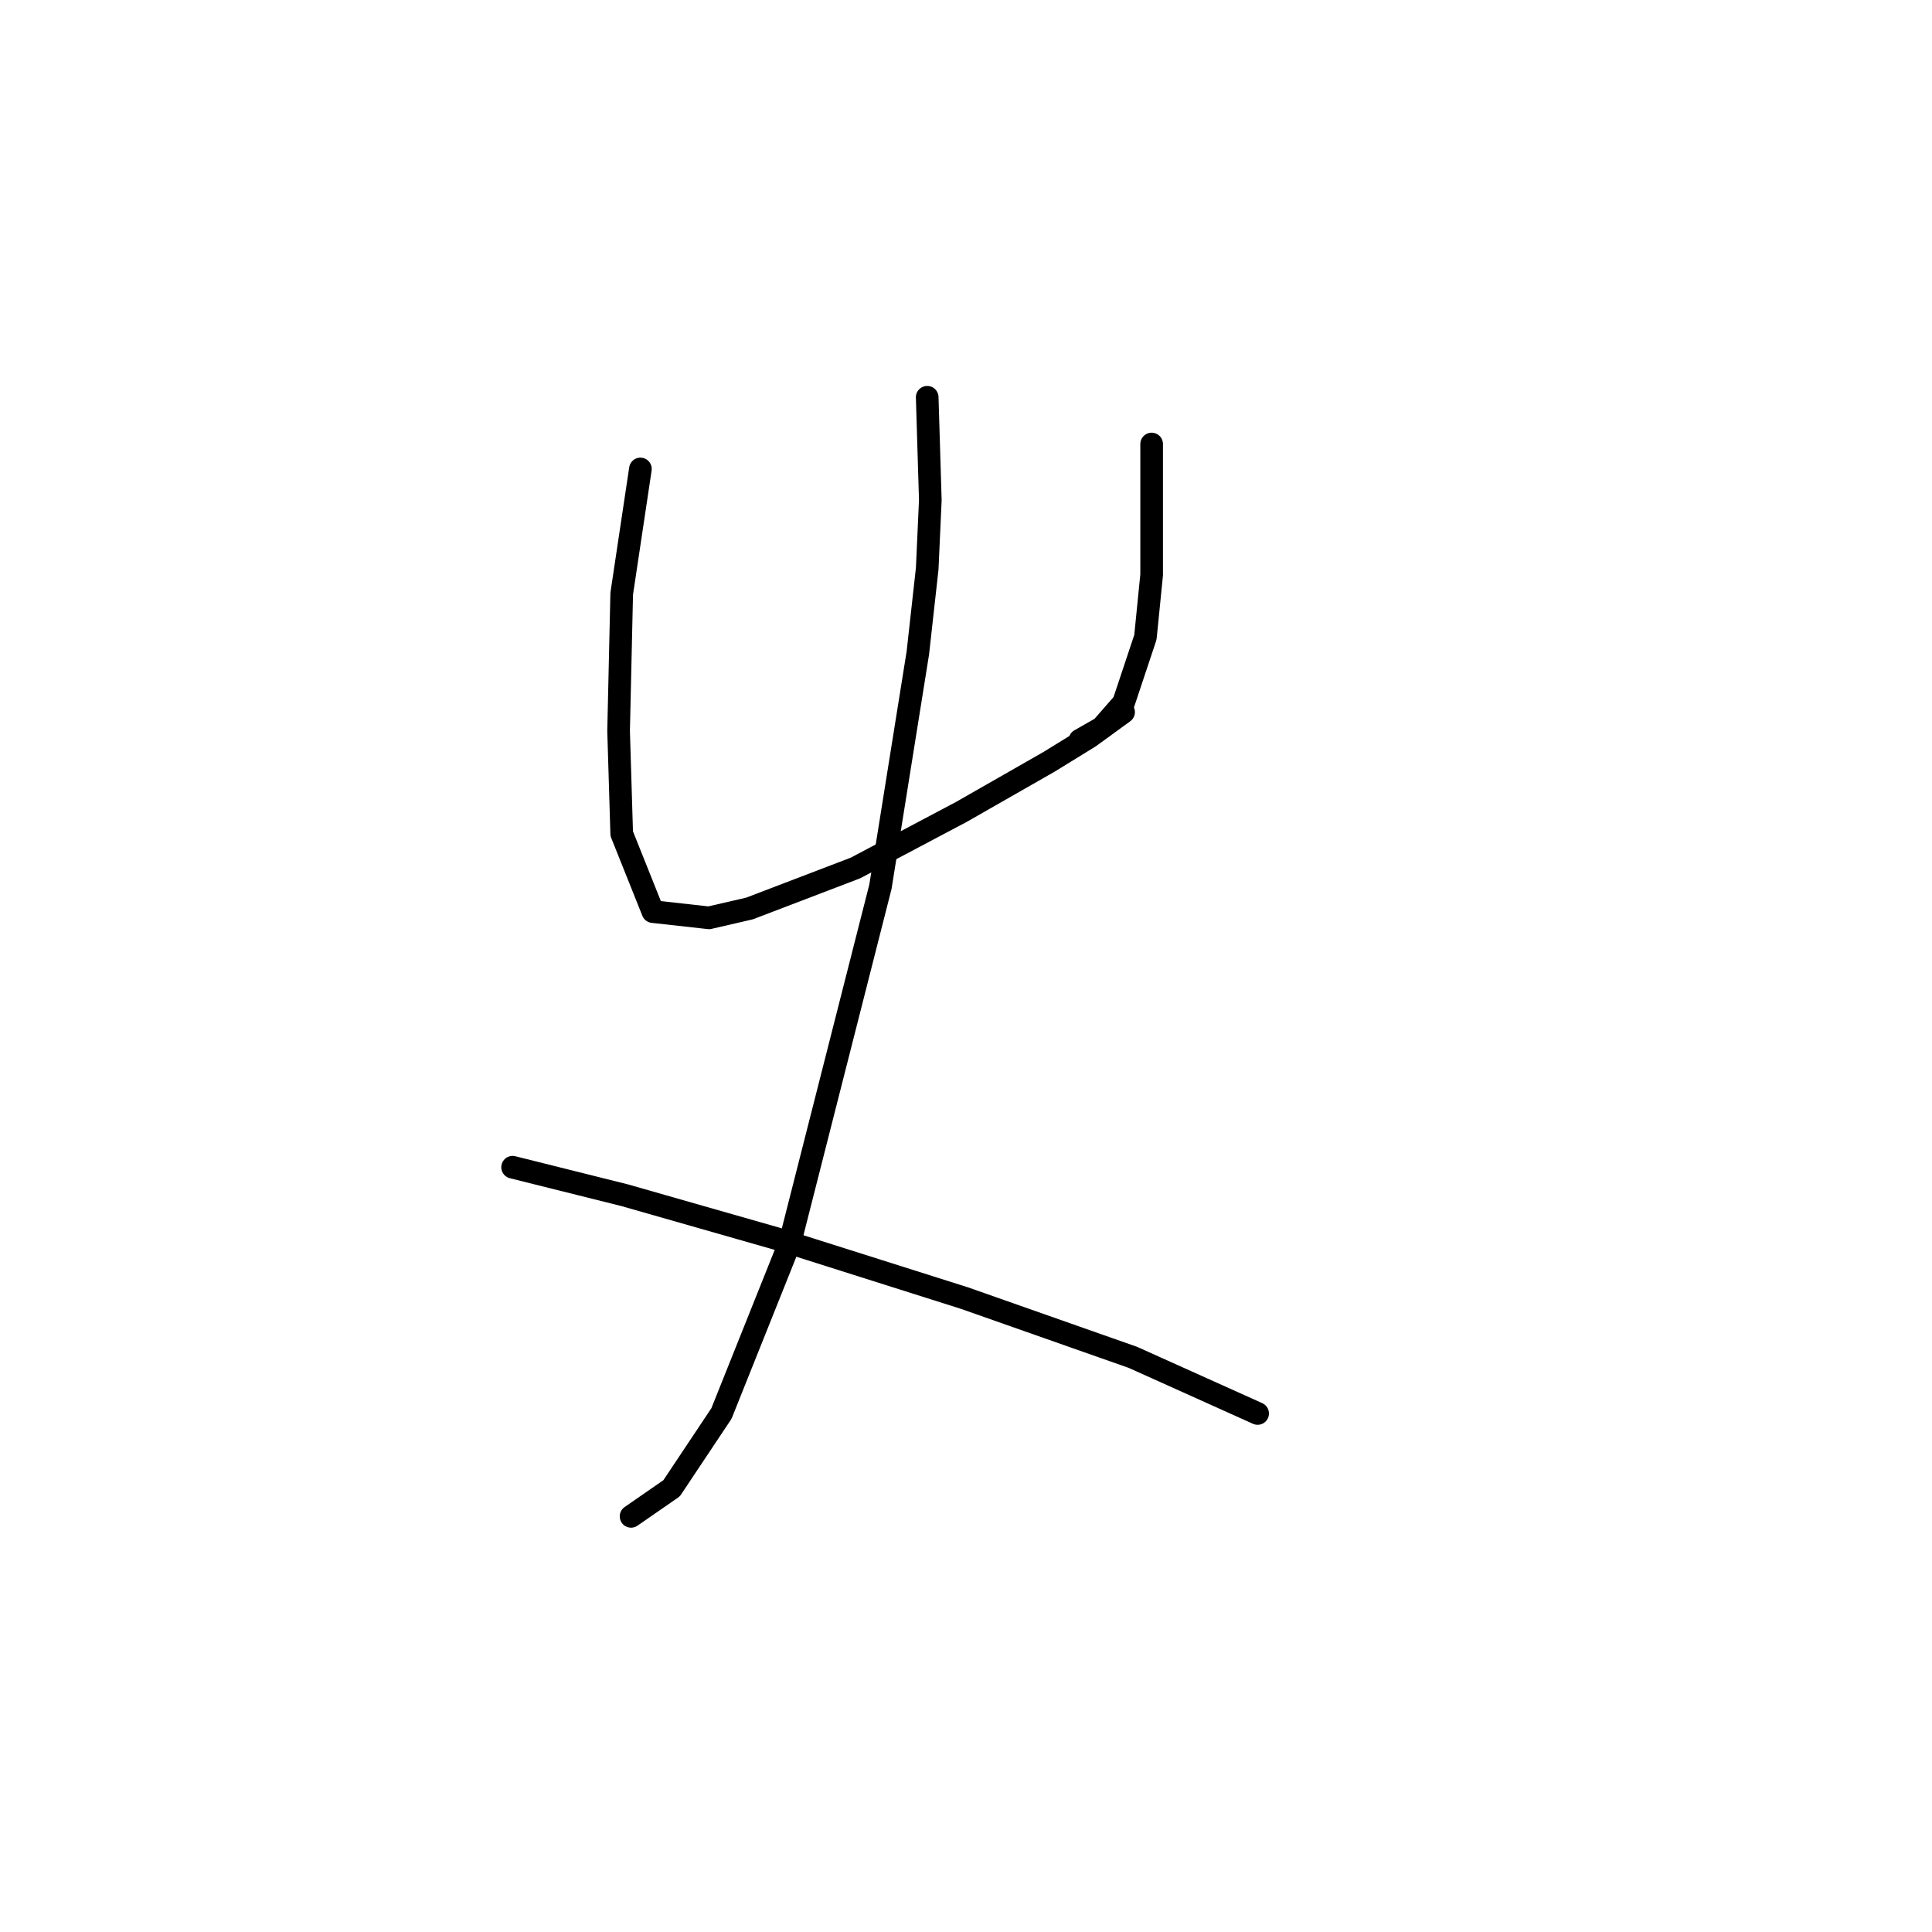 <?xml version="1.0" standalone="no"?>
    <svg width="256" height="256" xmlns="http://www.w3.org/2000/svg" version="1.1">
    <polyline stroke="black" stroke-width="3" stroke-linecap="round" fill="transparent" stroke-linejoin="round" points="84.858 62.14 82.38 78.662 81.967 96.836 82.38 110.467 86.51 120.793 93.945 121.619 99.315 120.38 113.359 115.01 127.402 107.575 138.968 100.966 144.337 97.662 148.881 94.358 148.881 94.358 " />
        <polyline stroke="black" stroke-width="3" stroke-linecap="round" fill="transparent" stroke-linejoin="round" points="152.598 58.835 152.598 76.183 152.185 80.314 151.772 84.444 148.881 93.119 145.99 96.423 143.098 98.075 143.098 98.075 " />
        <polyline stroke="black" stroke-width="3" stroke-linecap="round" fill="transparent" stroke-linejoin="round" points="122.859 52.64 123.272 66.27 122.859 75.357 121.62 86.51 116.663 117.489 104.685 164.576 95.597 187.294 88.989 197.207 83.619 200.925 83.619 200.925 " />
        <polyline stroke="black" stroke-width="3" stroke-linecap="round" fill="transparent" stroke-linejoin="round" points="67.923 154.663 82.793 158.38 103.032 164.163 127.815 172.011 150.12 179.859 166.642 187.294 166.642 187.294 " />
        </svg>